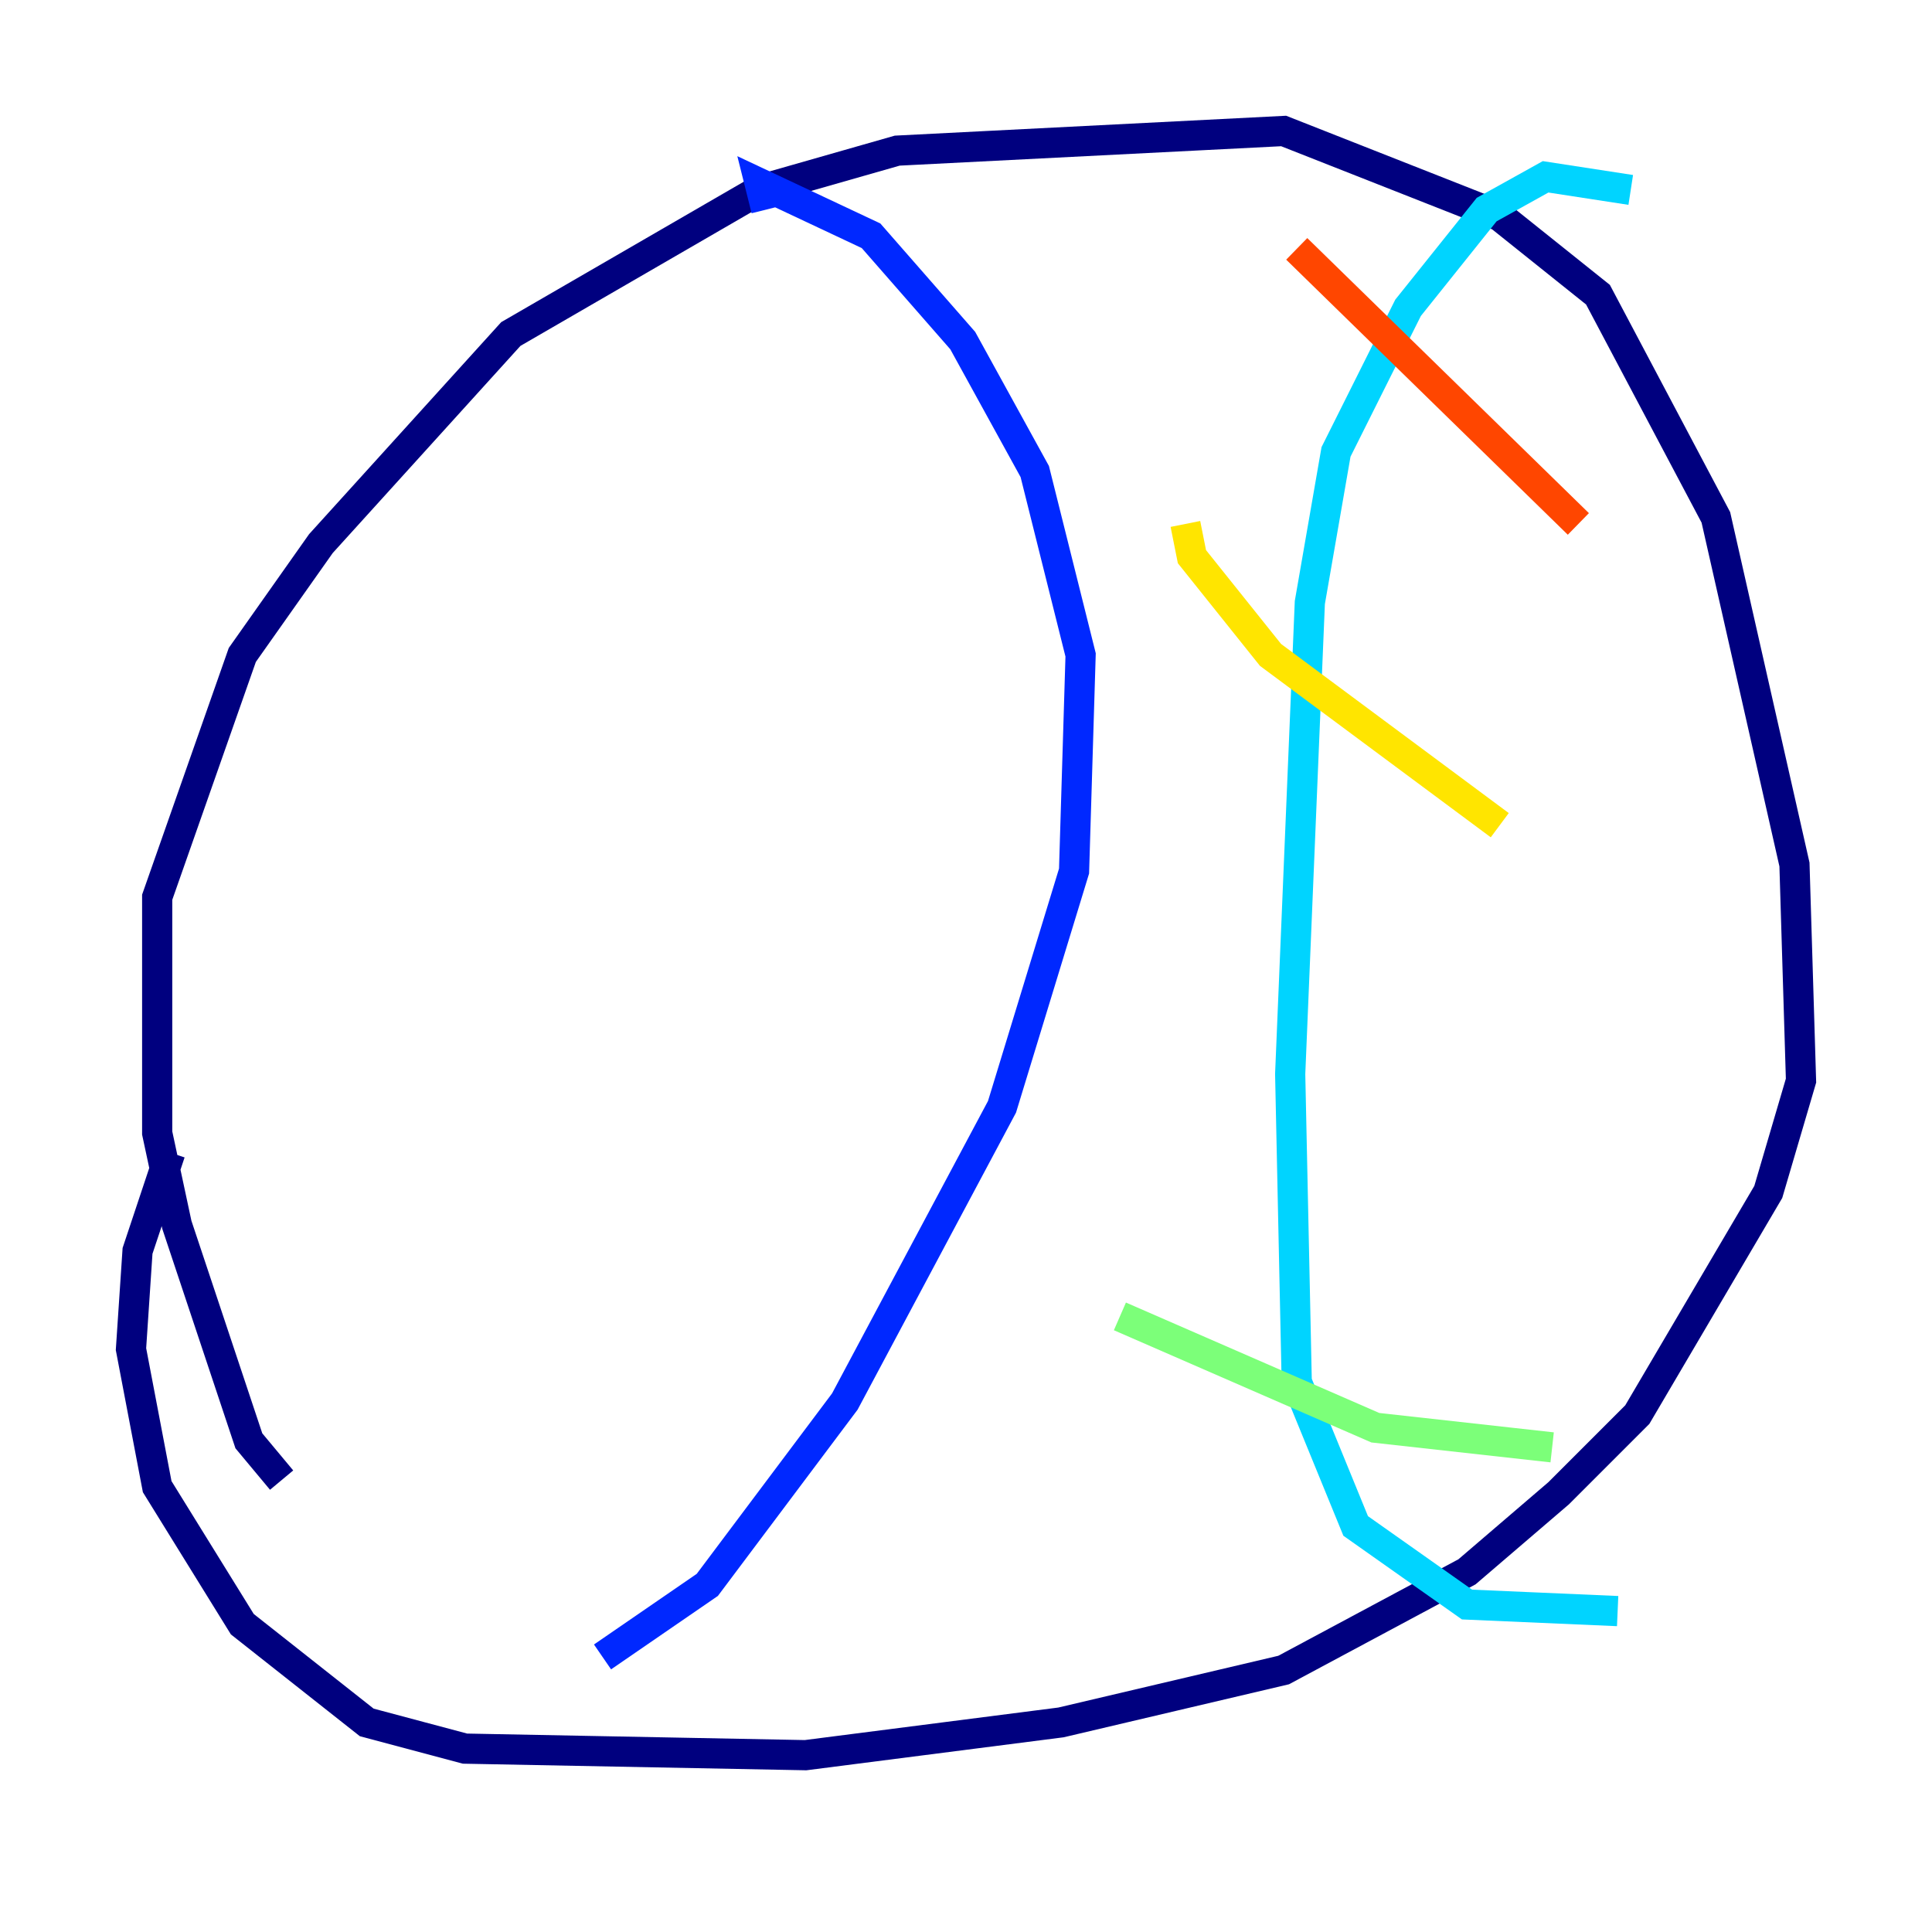 <?xml version="1.0" encoding="utf-8" ?>
<svg baseProfile="tiny" height="128" version="1.2" viewBox="0,0,128,128" width="128" xmlns="http://www.w3.org/2000/svg" xmlns:ev="http://www.w3.org/2001/xml-events" xmlns:xlink="http://www.w3.org/1999/xlink"><defs /><polyline fill="none" points="18.658,98.061 16.488,95.458 11.715,81.139 10.414,75.064 10.414,59.444 16.054,43.39 21.261,36.014 33.844,22.129 50.332,12.583 59.444,9.98 85.044,8.678 99.363,14.319 105.871,19.525 113.681,34.278 118.888,57.275 119.322,71.593 117.153,78.969 108.475,93.722 103.268,98.929 97.193,104.136 85.044,110.644 70.291,114.115 53.37,116.285 30.807,115.851 24.298,114.115 16.054,107.607 10.414,98.495 8.678,89.383 9.112,82.875 11.281,76.366" stroke="#00007f" stroke-width="2" /><polyline fill="none" points="50.766,13.885 50.332,12.149 57.709,15.62 63.783,22.563 68.556,31.241 71.593,43.39 71.159,57.709 66.386,73.329 55.973,92.854 46.861,105.003 39.919,109.776" stroke="#0028ff" stroke-width="2" /><polyline fill="none" points="108.041,12.583 102.4,11.715 98.495,13.885 93.288,20.393 88.515,29.939 86.78,39.919 85.478,71.159 85.912,91.552 89.817,101.098 97.193,106.305 107.173,106.739" stroke="#00d4ff" stroke-width="2" /><polyline fill="none" points="74.197,87.214 91.119,94.59 102.834,95.891" stroke="#7cff79" stroke-width="2" /><polyline fill="none" points="78.536,34.712 78.969,36.881 84.176,43.39 99.363,54.671" stroke="#ffe500" stroke-width="2" /><polyline fill="none" points="85.912,16.488 104.57,34.712" stroke="#ff4600" stroke-width="2" /><polyline fill="none" points="49.464,65.085 49.464,65.085" stroke="#7f0000" stroke-width="2" /></svg>